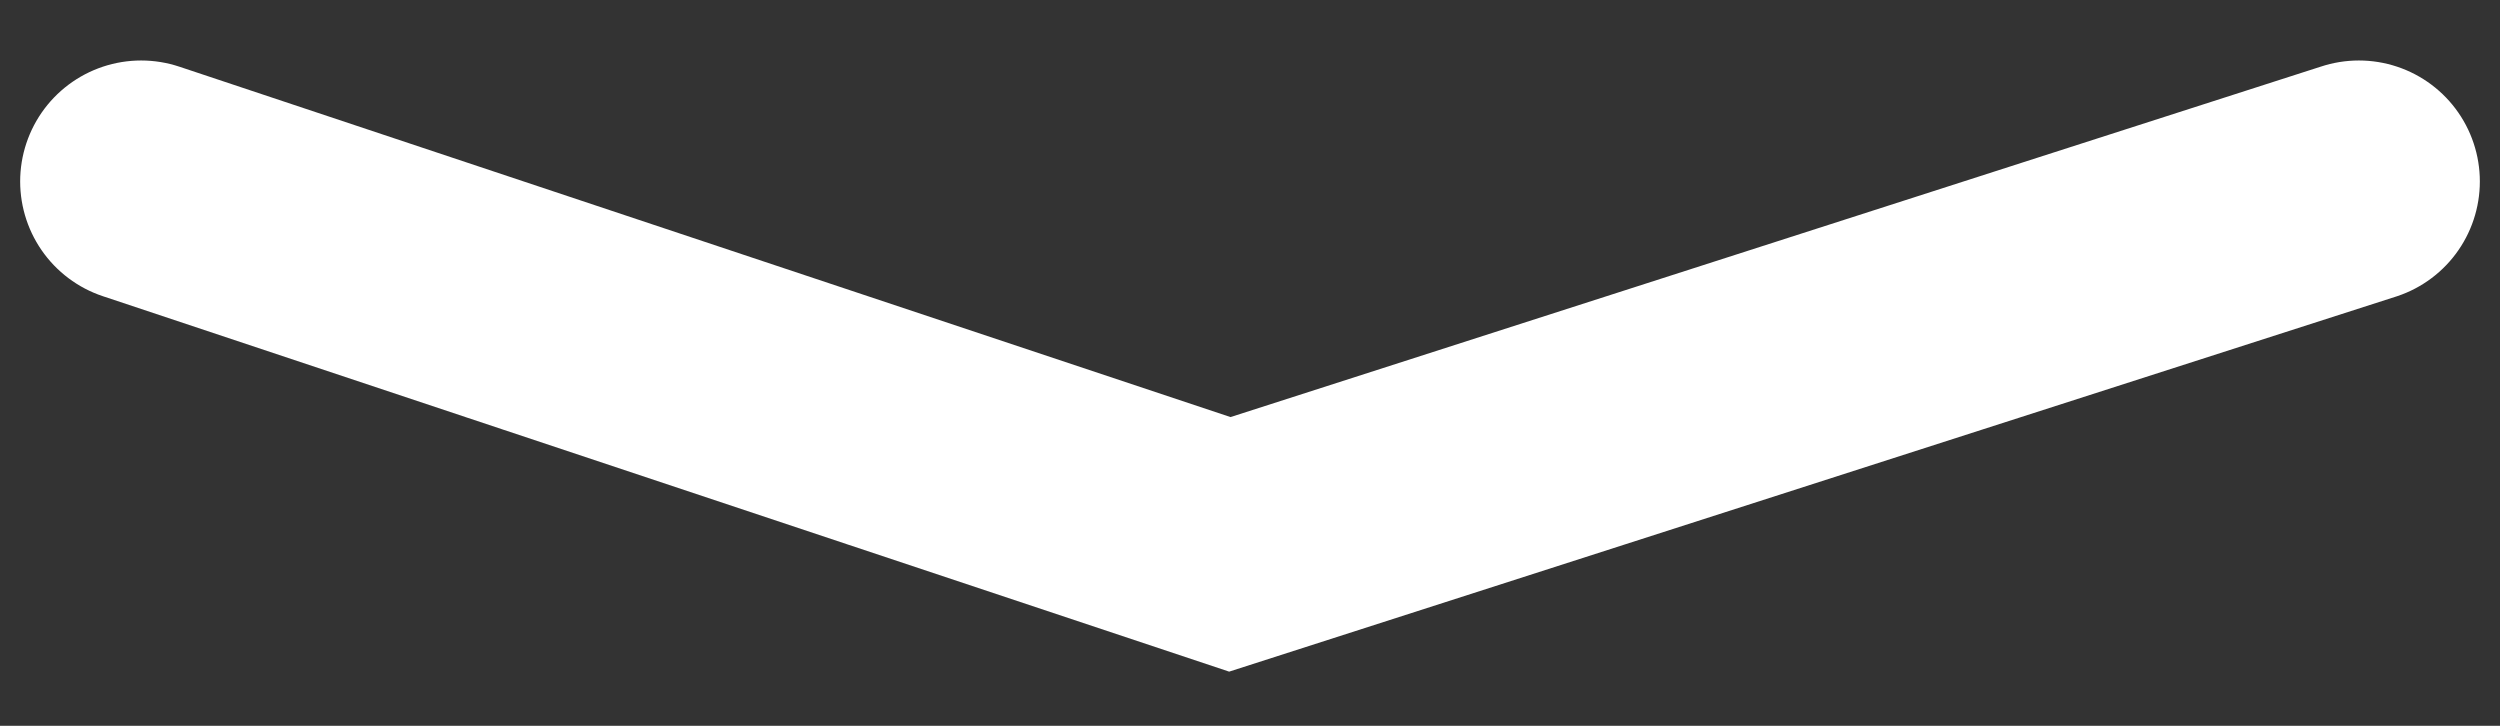 <svg width="31" height="9" viewBox="0 0 31 9" fill="none" xmlns="http://www.w3.org/2000/svg">
<rect x="0" y="0" width="31" height="9" fill="#333333" stroke="none"/>
<path d="M29.25 2.25L15.25 6.75L1.75 2.25" stroke="white" stroke-width="3" stroke-linecap="round"/>
</svg>
